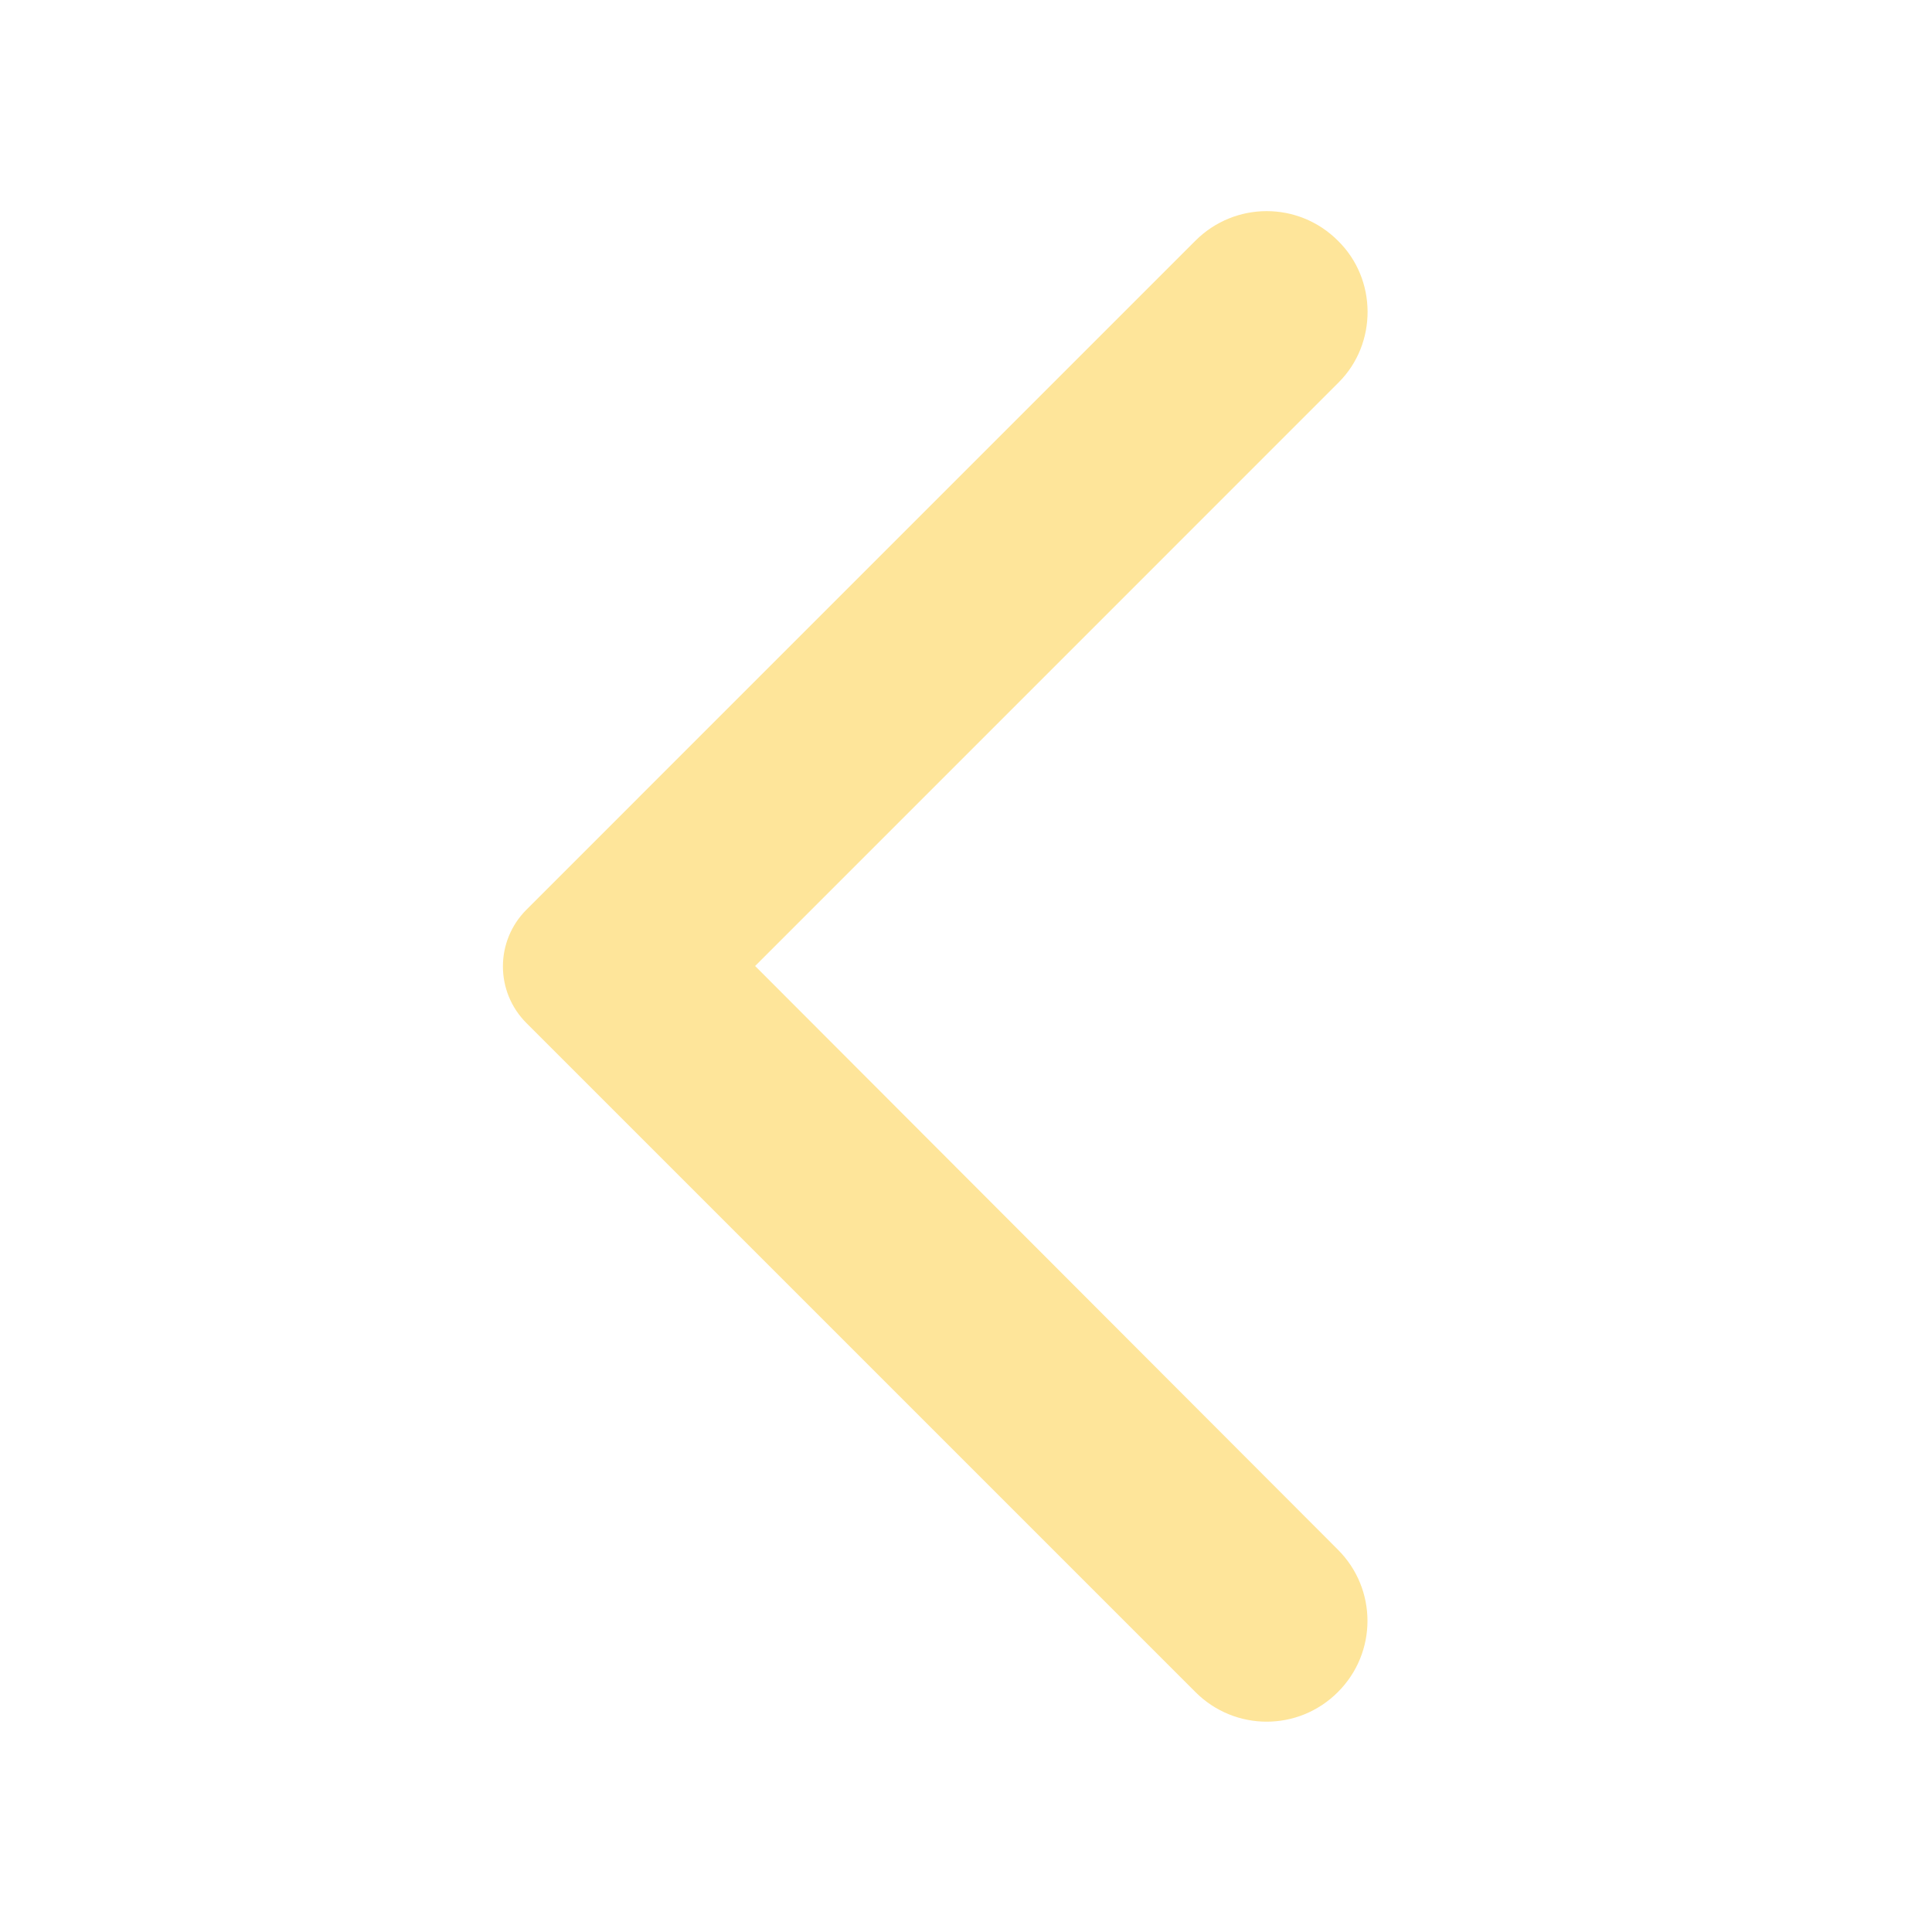 <svg width="33" height="33" viewBox="0 0 33 33" fill="none" xmlns="http://www.w3.org/2000/svg">
<g clip-path="url(#clip0_425_561)">
<path d="M22.852 4.111C22.179 3.438 21.093 3.438 20.419 4.111L8.993 15.537C8.456 16.074 8.456 16.94 8.993 17.476L20.419 28.902C21.093 29.576 22.179 29.576 22.852 28.902C23.526 28.229 23.526 27.142 22.852 26.469L12.898 16.5L22.866 6.531C23.526 5.871 23.526 4.771 22.852 4.111Z" fill="#FEE59A"/>
</g>
<defs>
<clipPath id="clip0_425_561">
<rect width="33" height="33" fill="white"/>
</clipPath>
</defs>
</svg>

